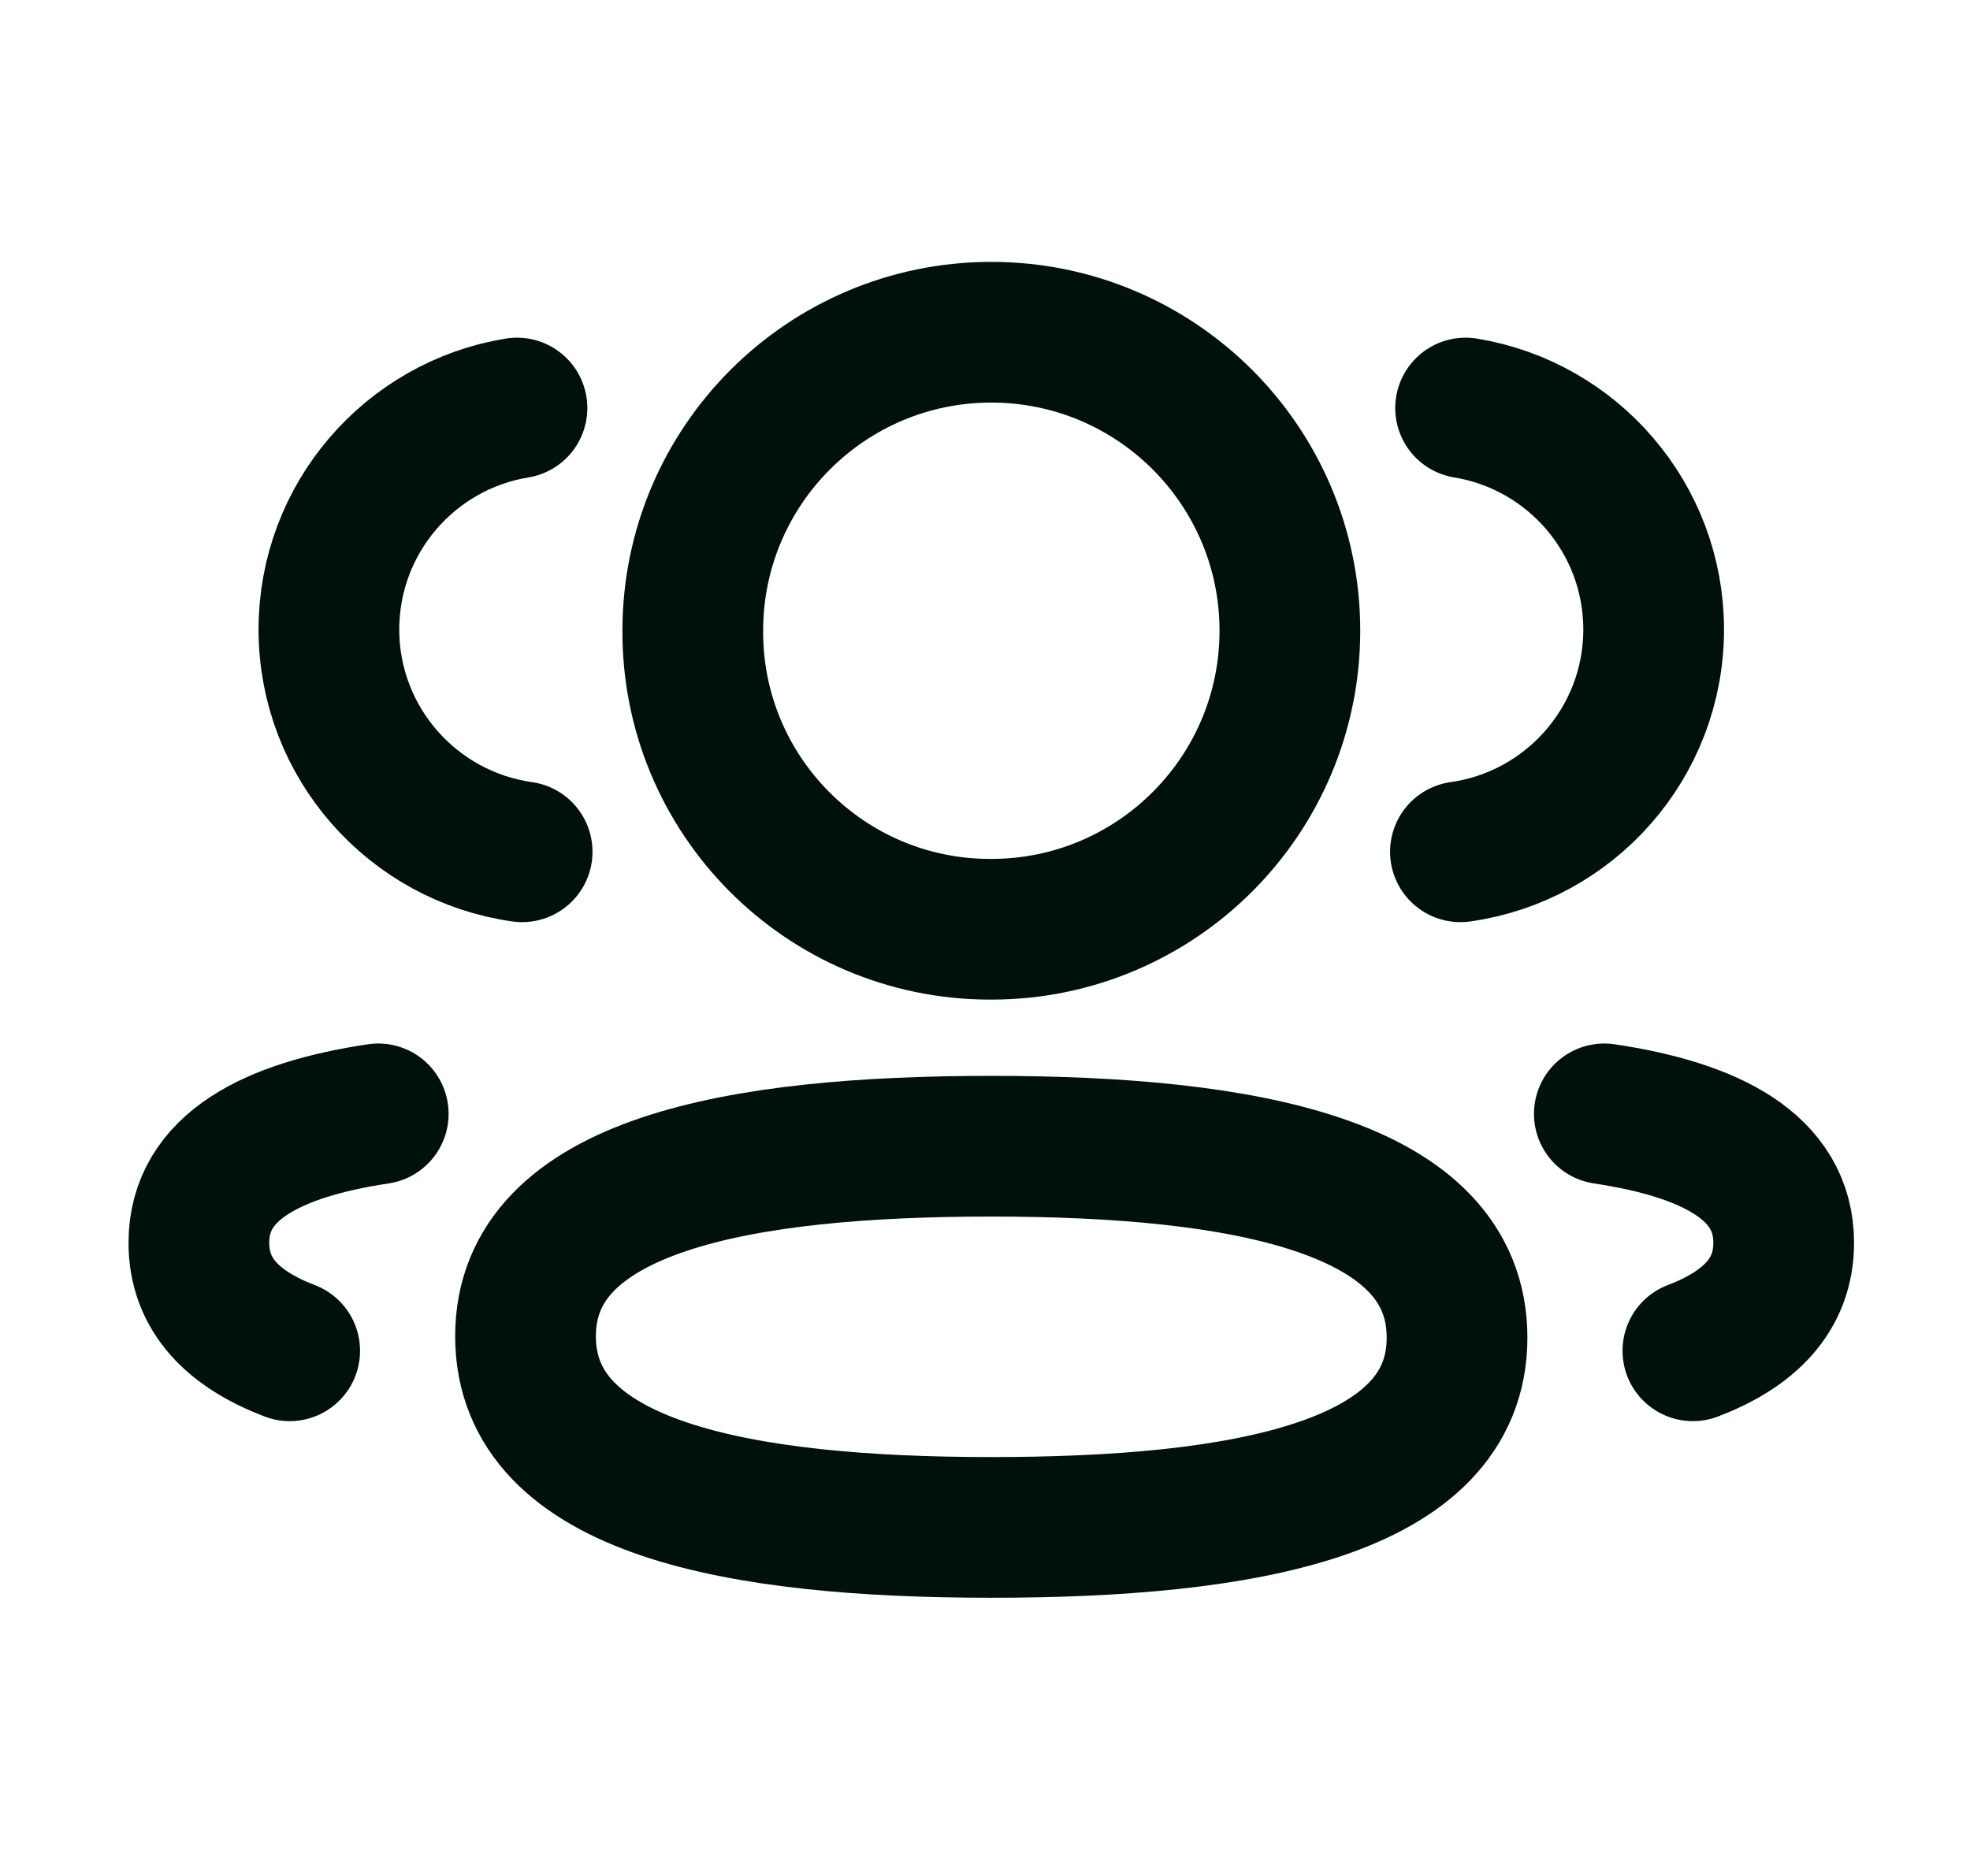 <svg width="21" height="20" viewBox="0 0 21 20" fill="none" xmlns="http://www.w3.org/2000/svg">
<path d="M15.568 9.081C16.731 8.917 17.626 7.921 17.628 6.713C17.628 5.523 16.761 4.536 15.623 4.35" stroke="#00100B" stroke-width="1.5" stroke-linecap="round" stroke-linejoin="round"/>
<path d="M17.102 11.875C18.228 12.044 19.014 12.438 19.014 13.25C19.014 13.809 18.644 14.173 18.046 14.401" stroke="#00100B" stroke-width="1.5" stroke-linecap="round" stroke-linejoin="round"/>
<path fill-rule="evenodd" clip-rule="evenodd" d="M10.567 12.22C7.889 12.22 5.602 12.626 5.602 14.246C5.602 15.867 7.875 16.284 10.567 16.284C13.246 16.284 15.532 15.882 15.532 14.261C15.532 12.639 13.26 12.22 10.567 12.22Z" stroke="#00100B" stroke-width="1.5" stroke-linecap="round" stroke-linejoin="round"/>
<path fill-rule="evenodd" clip-rule="evenodd" d="M10.567 9.907C12.325 9.907 13.75 8.482 13.75 6.724C13.75 4.967 12.325 3.542 10.567 3.542C8.81 3.542 7.385 4.967 7.385 6.724C7.378 8.476 8.792 9.901 10.544 9.907H10.567Z" stroke="#00100B" stroke-width="1.5" stroke-linecap="round" stroke-linejoin="round"/>
<path d="M5.566 9.081C4.403 8.917 3.508 7.921 3.506 6.713C3.506 5.523 4.373 4.536 5.511 4.35" stroke="#00100B" stroke-width="1.5" stroke-linecap="round" stroke-linejoin="round"/>
<path d="M4.032 11.875C2.906 12.044 2.12 12.438 2.12 13.25C2.12 13.809 2.49 14.173 3.088 14.401" stroke="#00100B" stroke-width="1.5" stroke-linecap="round" stroke-linejoin="round"/>
</svg>
